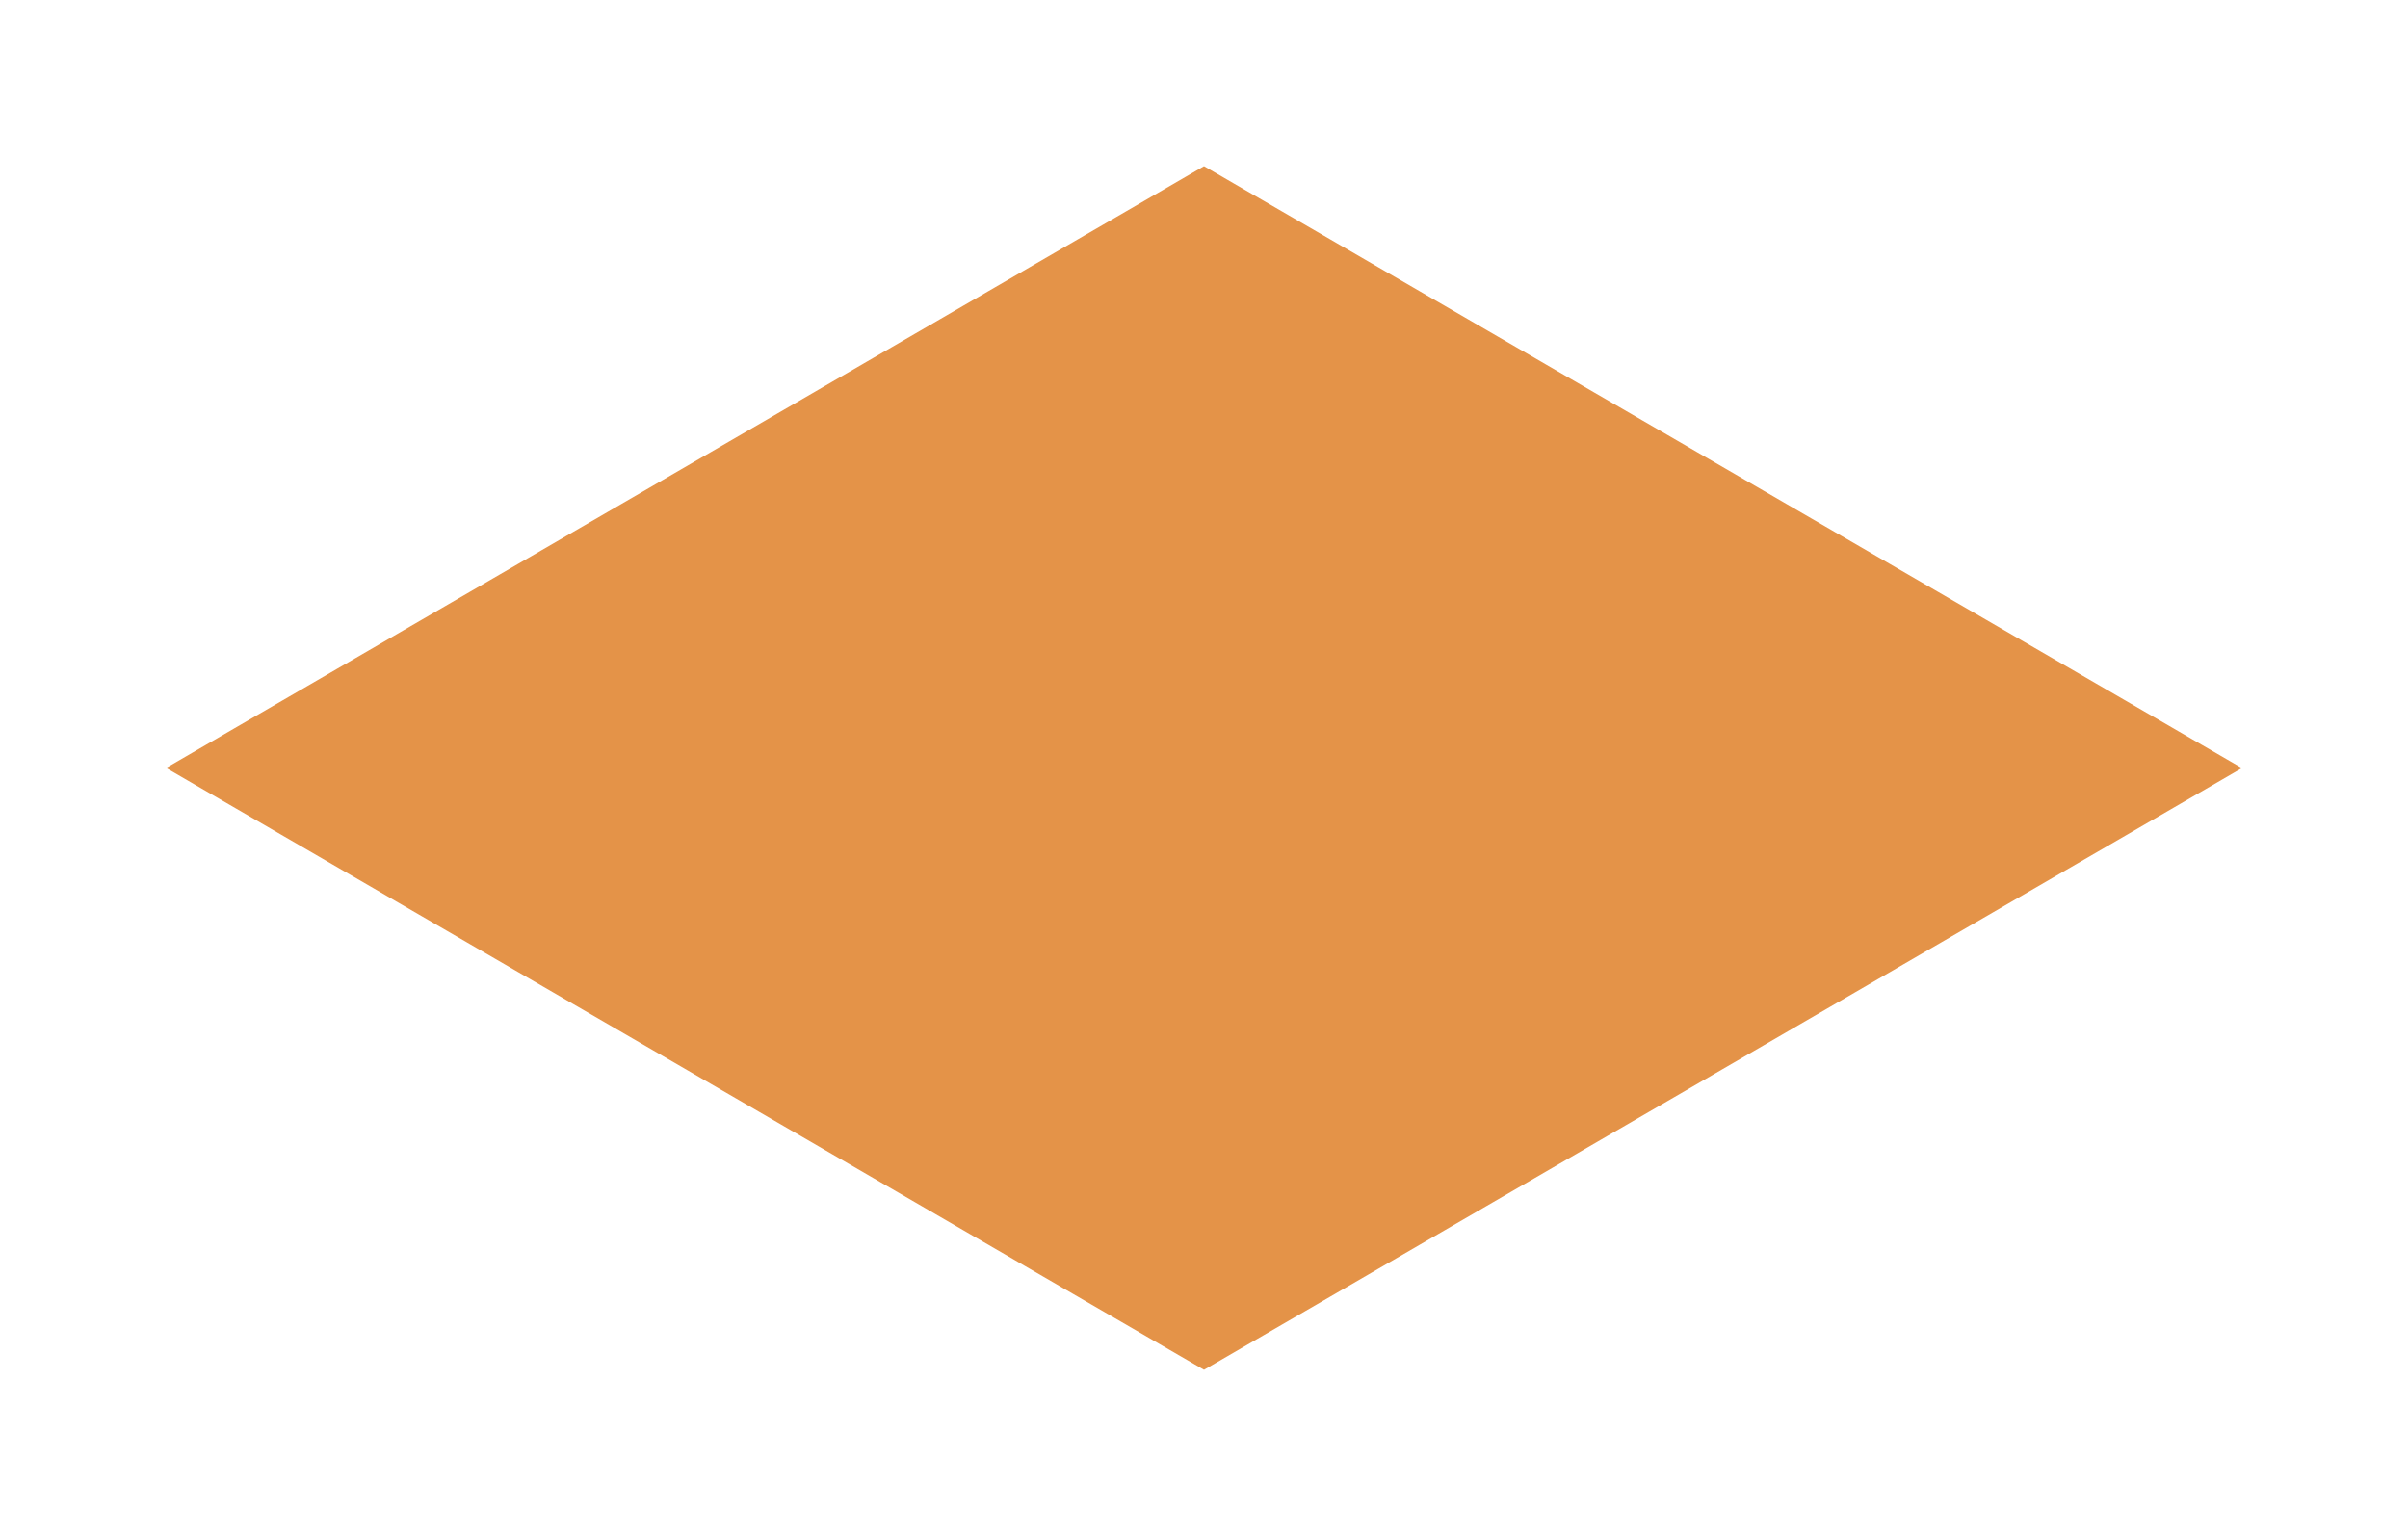 <svg width="348" height="222" viewBox="0 0 348 222" version="1.1" xmlns="http://www.w3.org/2000/svg" xmlns:xlink="http://www.w3.org/1999/xlink">
<g id="Canvas" fill="none">
<g id="Shape Copy" filter="url(#filter0_d)">
<path d="M 0 87.005L 150 174L 300 87.025L 150 0.02L 0 87.005Z" transform="translate(24 24)" fill="url(#paint0_linear)"/>
</g>
</g>
<defs>
<filter id="filter0_d" x="0" y="0.02" width="348" height="221.98" filterUnits="userSpaceOnUse" color-interpolation-filters="sRGB">
<feFlood flood-opacity="0" result="BackgroundImageFix"/>
<feColorMatrix in="SourceAlpha" type="matrix" values="0 0 0 0 0 0 0 0 0 0 0 0 0 0 0 0 0 0 255 0"/>
<feOffset/>
<feGaussianBlur stdDeviation="12"/>
<feColorMatrix type="matrix" values="0 0 0 0 1 0 0 0 0 0.91 0 0 0 0 0.251 0 0 0 1 0"/>
<feBlend mode="normal" in2="BackgroundImageFix" result="effect1_dropShadow"/>
<feBlend mode="normal" in="SourceGraphic" in2="effect1_dropShadow" result="shape"/>
</filter>

<linearGradient id="paint0_linear" x2="1" gradientUnits="userSpaceOnUse" gradientTransform="translate(468399 58566.7) scale(90324 52387.9)">
<stop stop-color="#E49348"/>
<stop offset="0.86" stop-color="#E7A65B"/>
<stop offset="1" stop-color="#E8AA5F"/>
</linearGradient>

</defs>
</svg>

